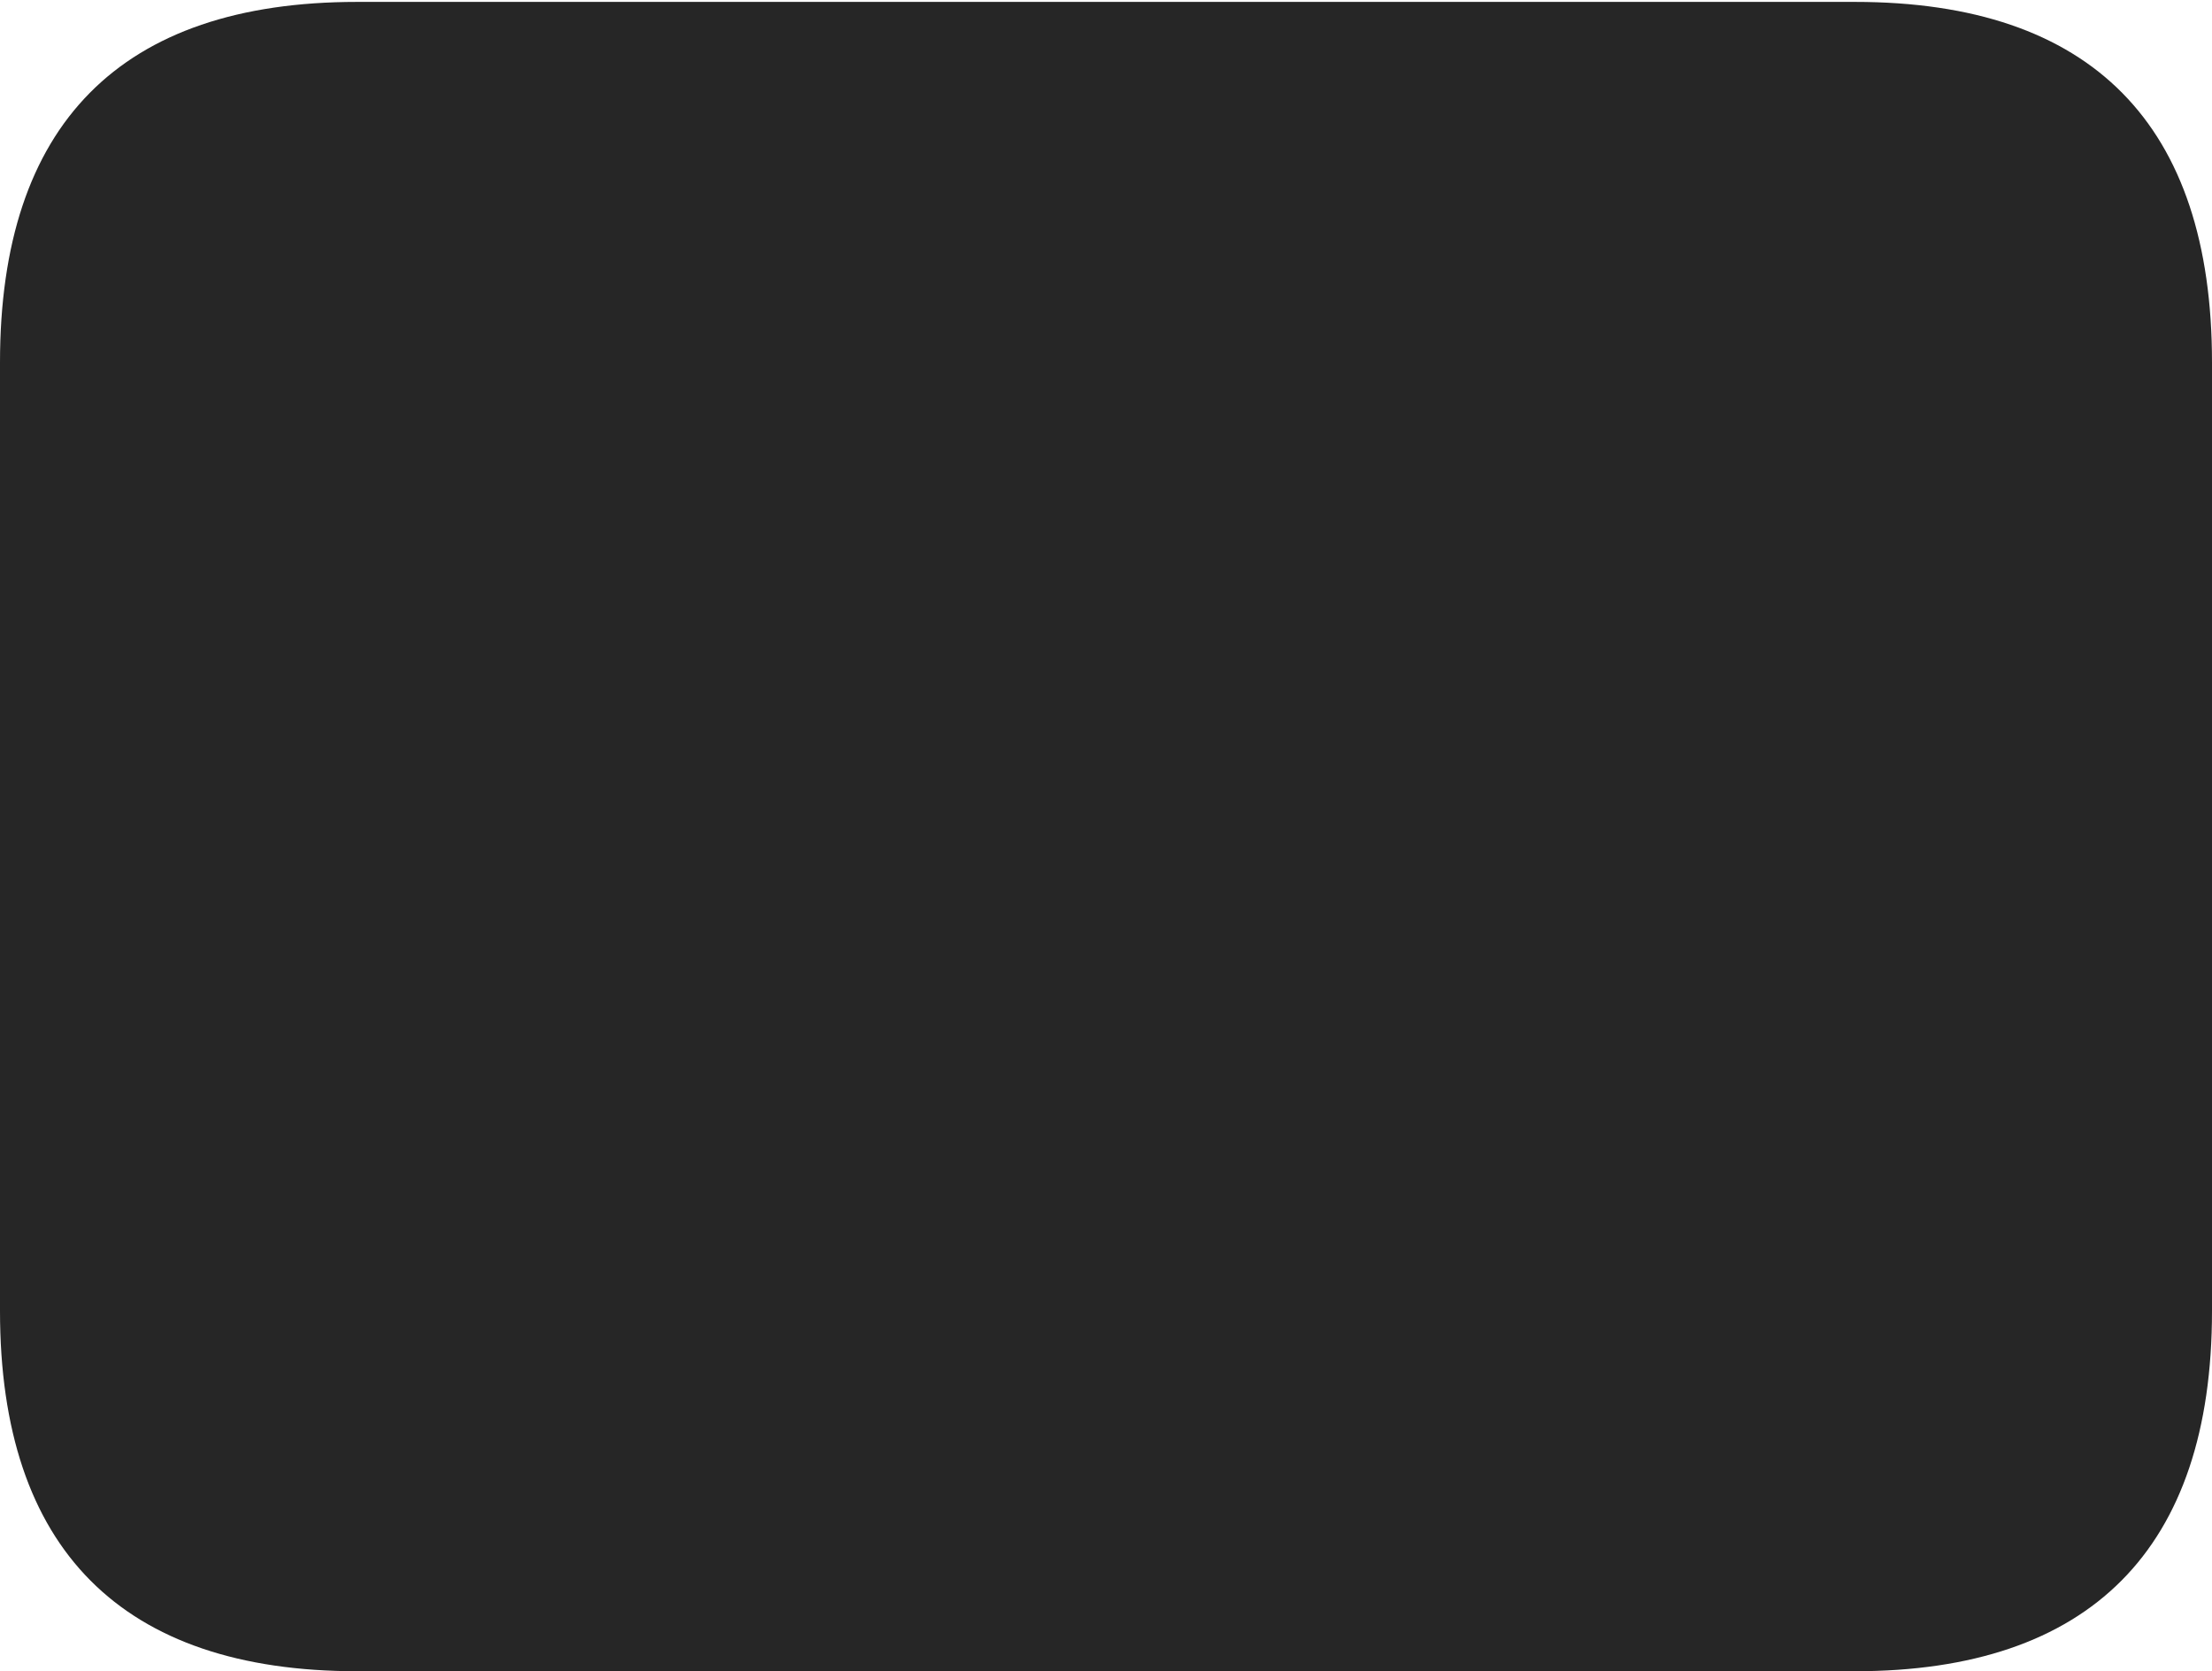 <?xml version="1.0" encoding="UTF-8"?>
<!--Generator: Apple Native CoreSVG 232.5-->
<!DOCTYPE svg
PUBLIC "-//W3C//DTD SVG 1.1//EN"
       "http://www.w3.org/Graphics/SVG/1.1/DTD/svg11.dtd">
<svg version="1.1" xmlns="http://www.w3.org/2000/svg" xmlns:xlink="http://www.w3.org/1999/xlink" width="88.409" height="66.776">
 <g>
  <rect height="66.776" opacity="0" width="88.409" x="0" y="0"/>
  <path d="M0 14.484L0 52.383C0 61.907 4.881 66.776 14.274 66.776L74.135 66.776C83.528 66.776 88.409 61.907 88.409 52.383L88.409 14.484C88.409 4.979 83.607 0.076 74.135 0.076L14.274 0.076C4.802 0.076 0 4.979 0 14.484Z" fill="#000000" fill-opacity="0.85"/>
 </g>
</svg>
